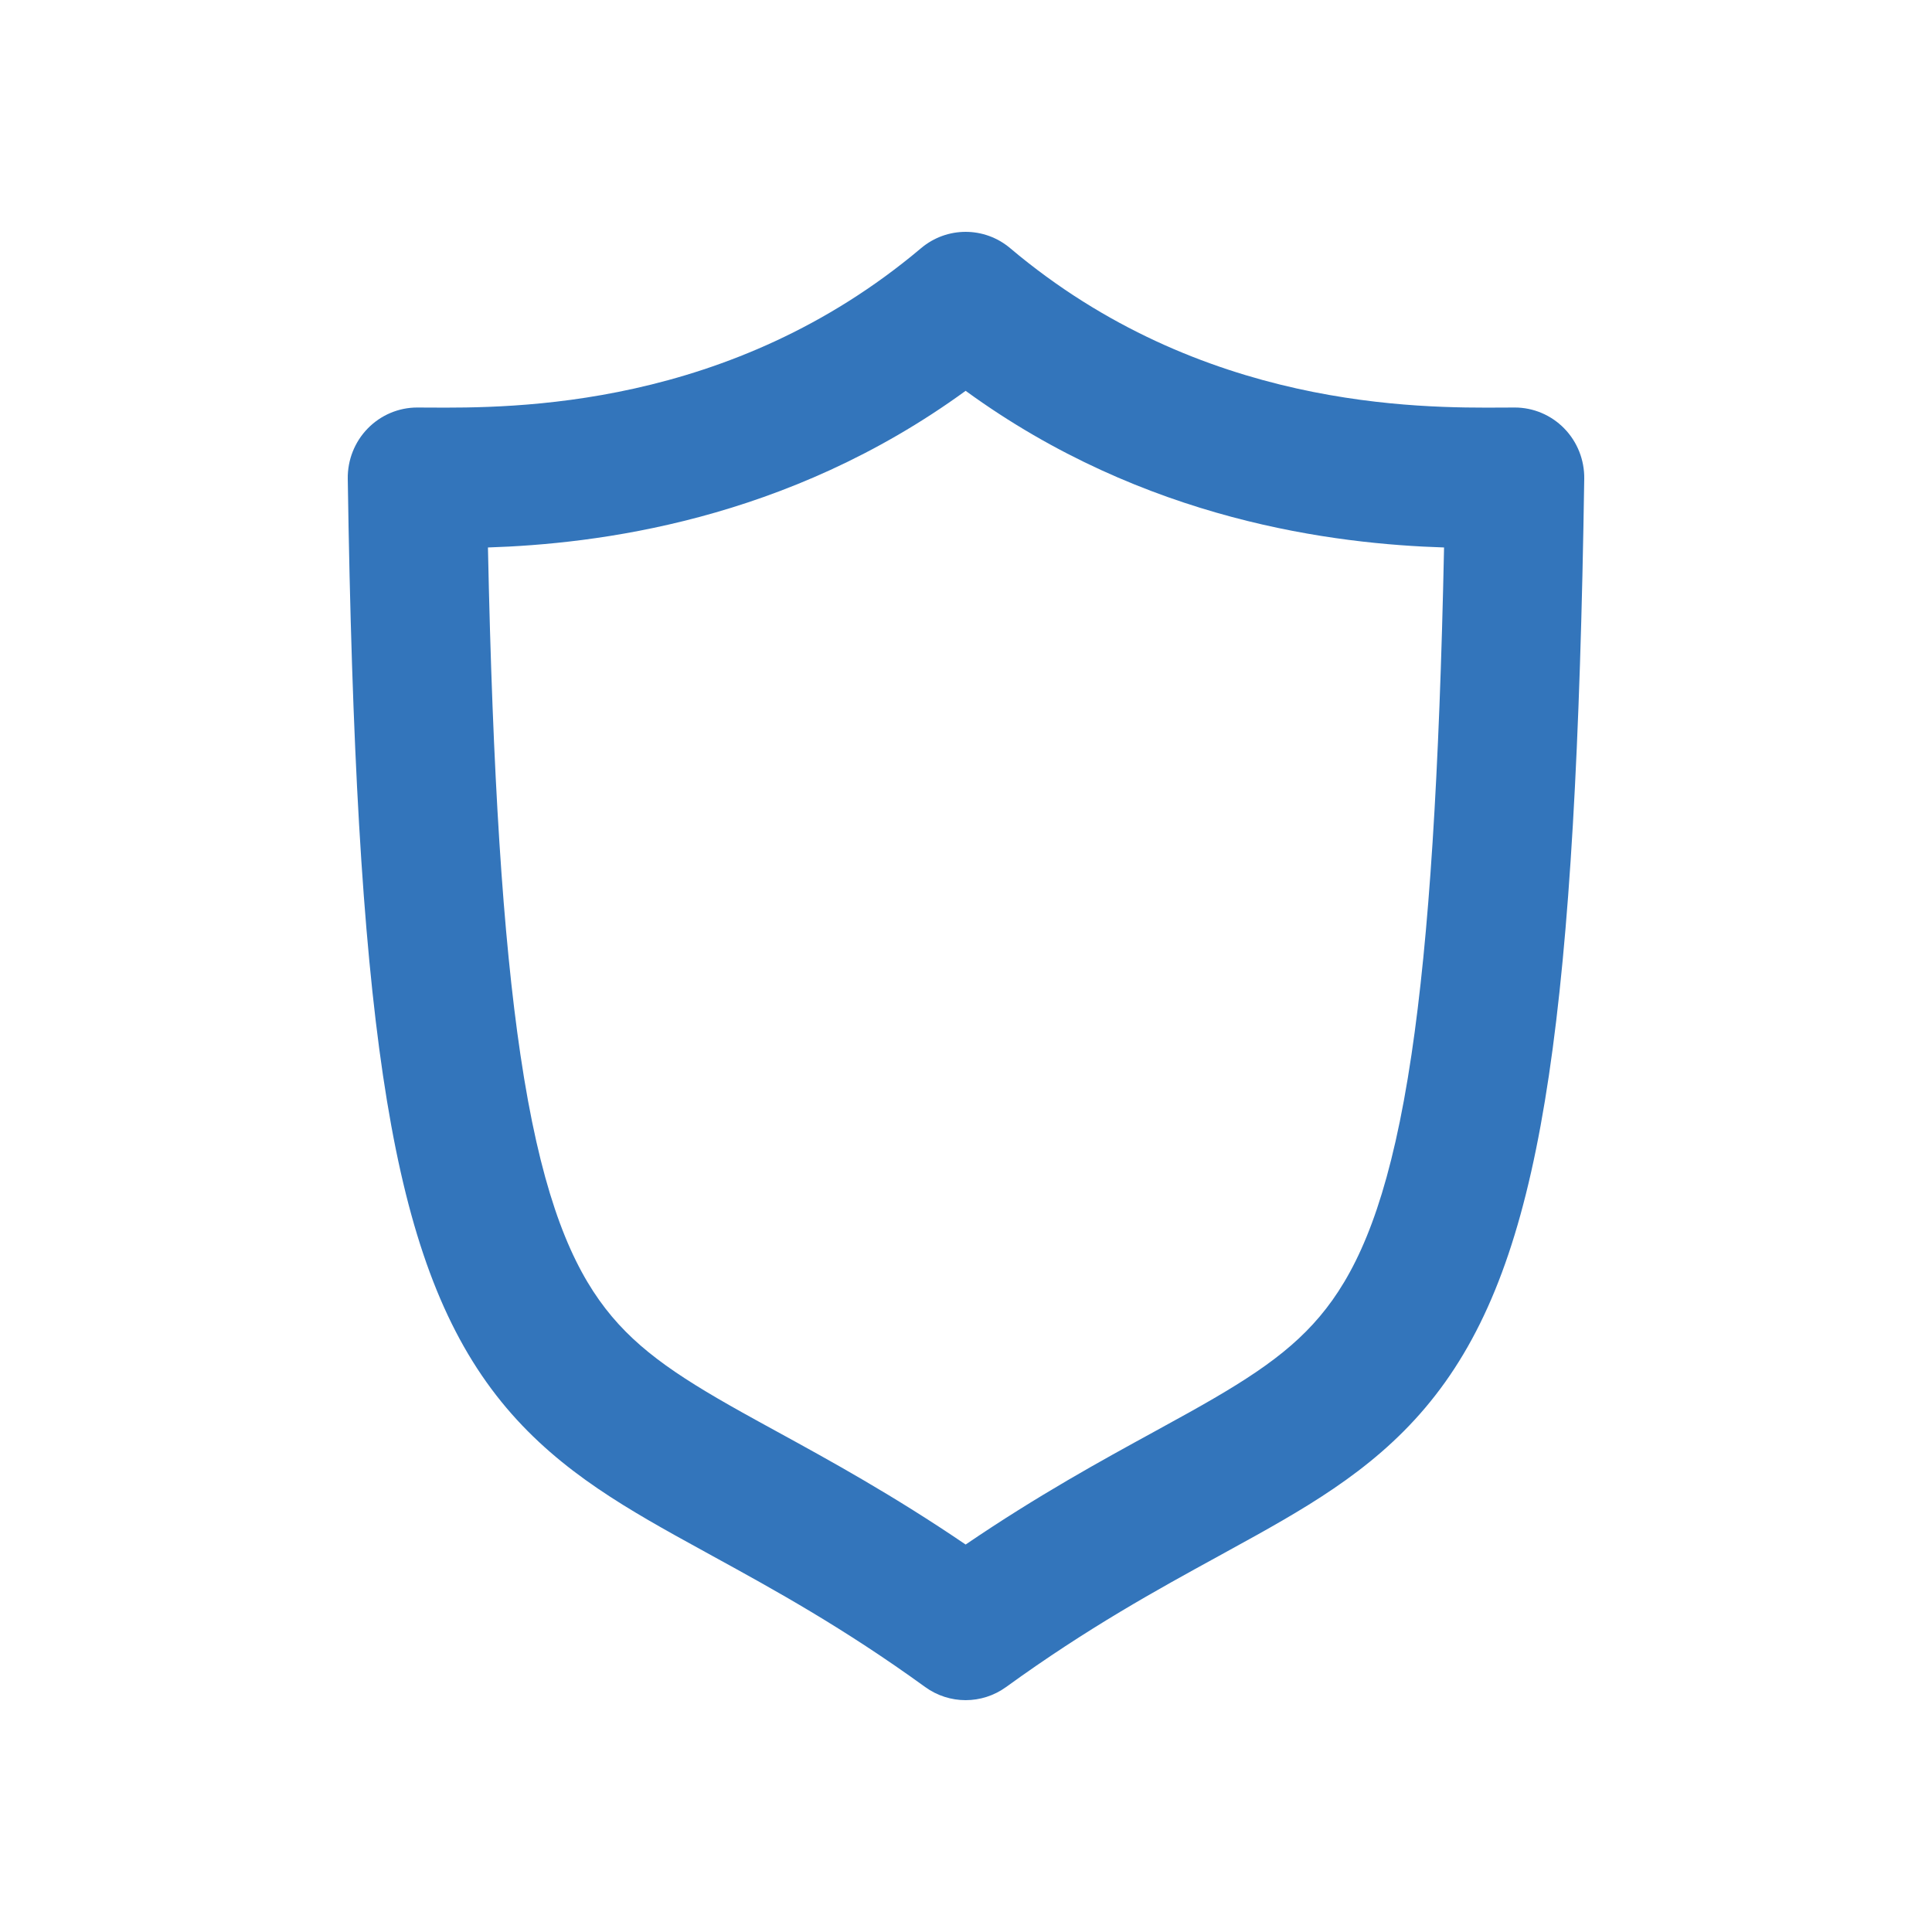 <svg xmlns="http://www.w3.org/2000/svg" width="100" height="100" fill="none" viewBox="0 0 100 100"><path fill="#3375BB" fill-rule="evenodd" d="M47.676 12.844C49.011 11.719 50.951 11.719 52.286 12.845C62.172 21.186 73.446 21.121 77.804 21.096C78.022 21.095 78.222 21.093 78.404 21.093C79.367 21.093 80.29 21.484 80.966 22.177C81.642 22.87 82.014 23.808 82 24.781C81.793 38.59 81.246 48.443 80.171 55.664C79.097 62.88 77.45 67.821 74.8 71.541C72.132 75.288 68.702 77.416 65.043 79.458C64.409 79.812 63.763 80.166 63.101 80.529C59.889 82.289 56.317 84.247 52.077 87.319C50.824 88.227 49.138 88.227 47.885 87.319C43.649 84.25 40.081 82.293 36.874 80.534C36.209 80.169 35.56 79.813 34.923 79.458C31.268 77.415 27.842 75.286 25.178 71.538C22.534 67.817 20.893 62.877 19.823 55.662C18.752 48.442 18.207 38.589 18 24.781C17.986 23.808 18.358 22.87 19.034 22.177C19.71 21.484 20.633 21.093 21.596 21.093C21.776 21.093 21.974 21.095 22.19 21.096C26.513 21.121 37.788 21.186 47.676 12.844ZM25.256 28.337C25.5 40.126 26.031 48.484 26.936 54.586C27.932 61.306 29.337 64.933 31.02 67.301C32.684 69.642 34.868 71.124 38.405 73.101C38.981 73.423 39.589 73.756 40.227 74.105C42.952 75.598 46.231 77.394 49.981 79.945C53.736 77.391 57.02 75.594 59.75 74.1C60.385 73.752 60.99 73.421 61.564 73.1C65.106 71.123 67.294 69.641 68.963 67.298C70.65 64.93 72.059 61.303 73.059 54.584C73.967 48.483 74.5 40.126 74.744 28.337C69.156 28.159 59.282 27.001 49.981 20.229C40.691 26.993 30.83 28.156 25.256 28.337Z" clip-rule="evenodd"/></svg>